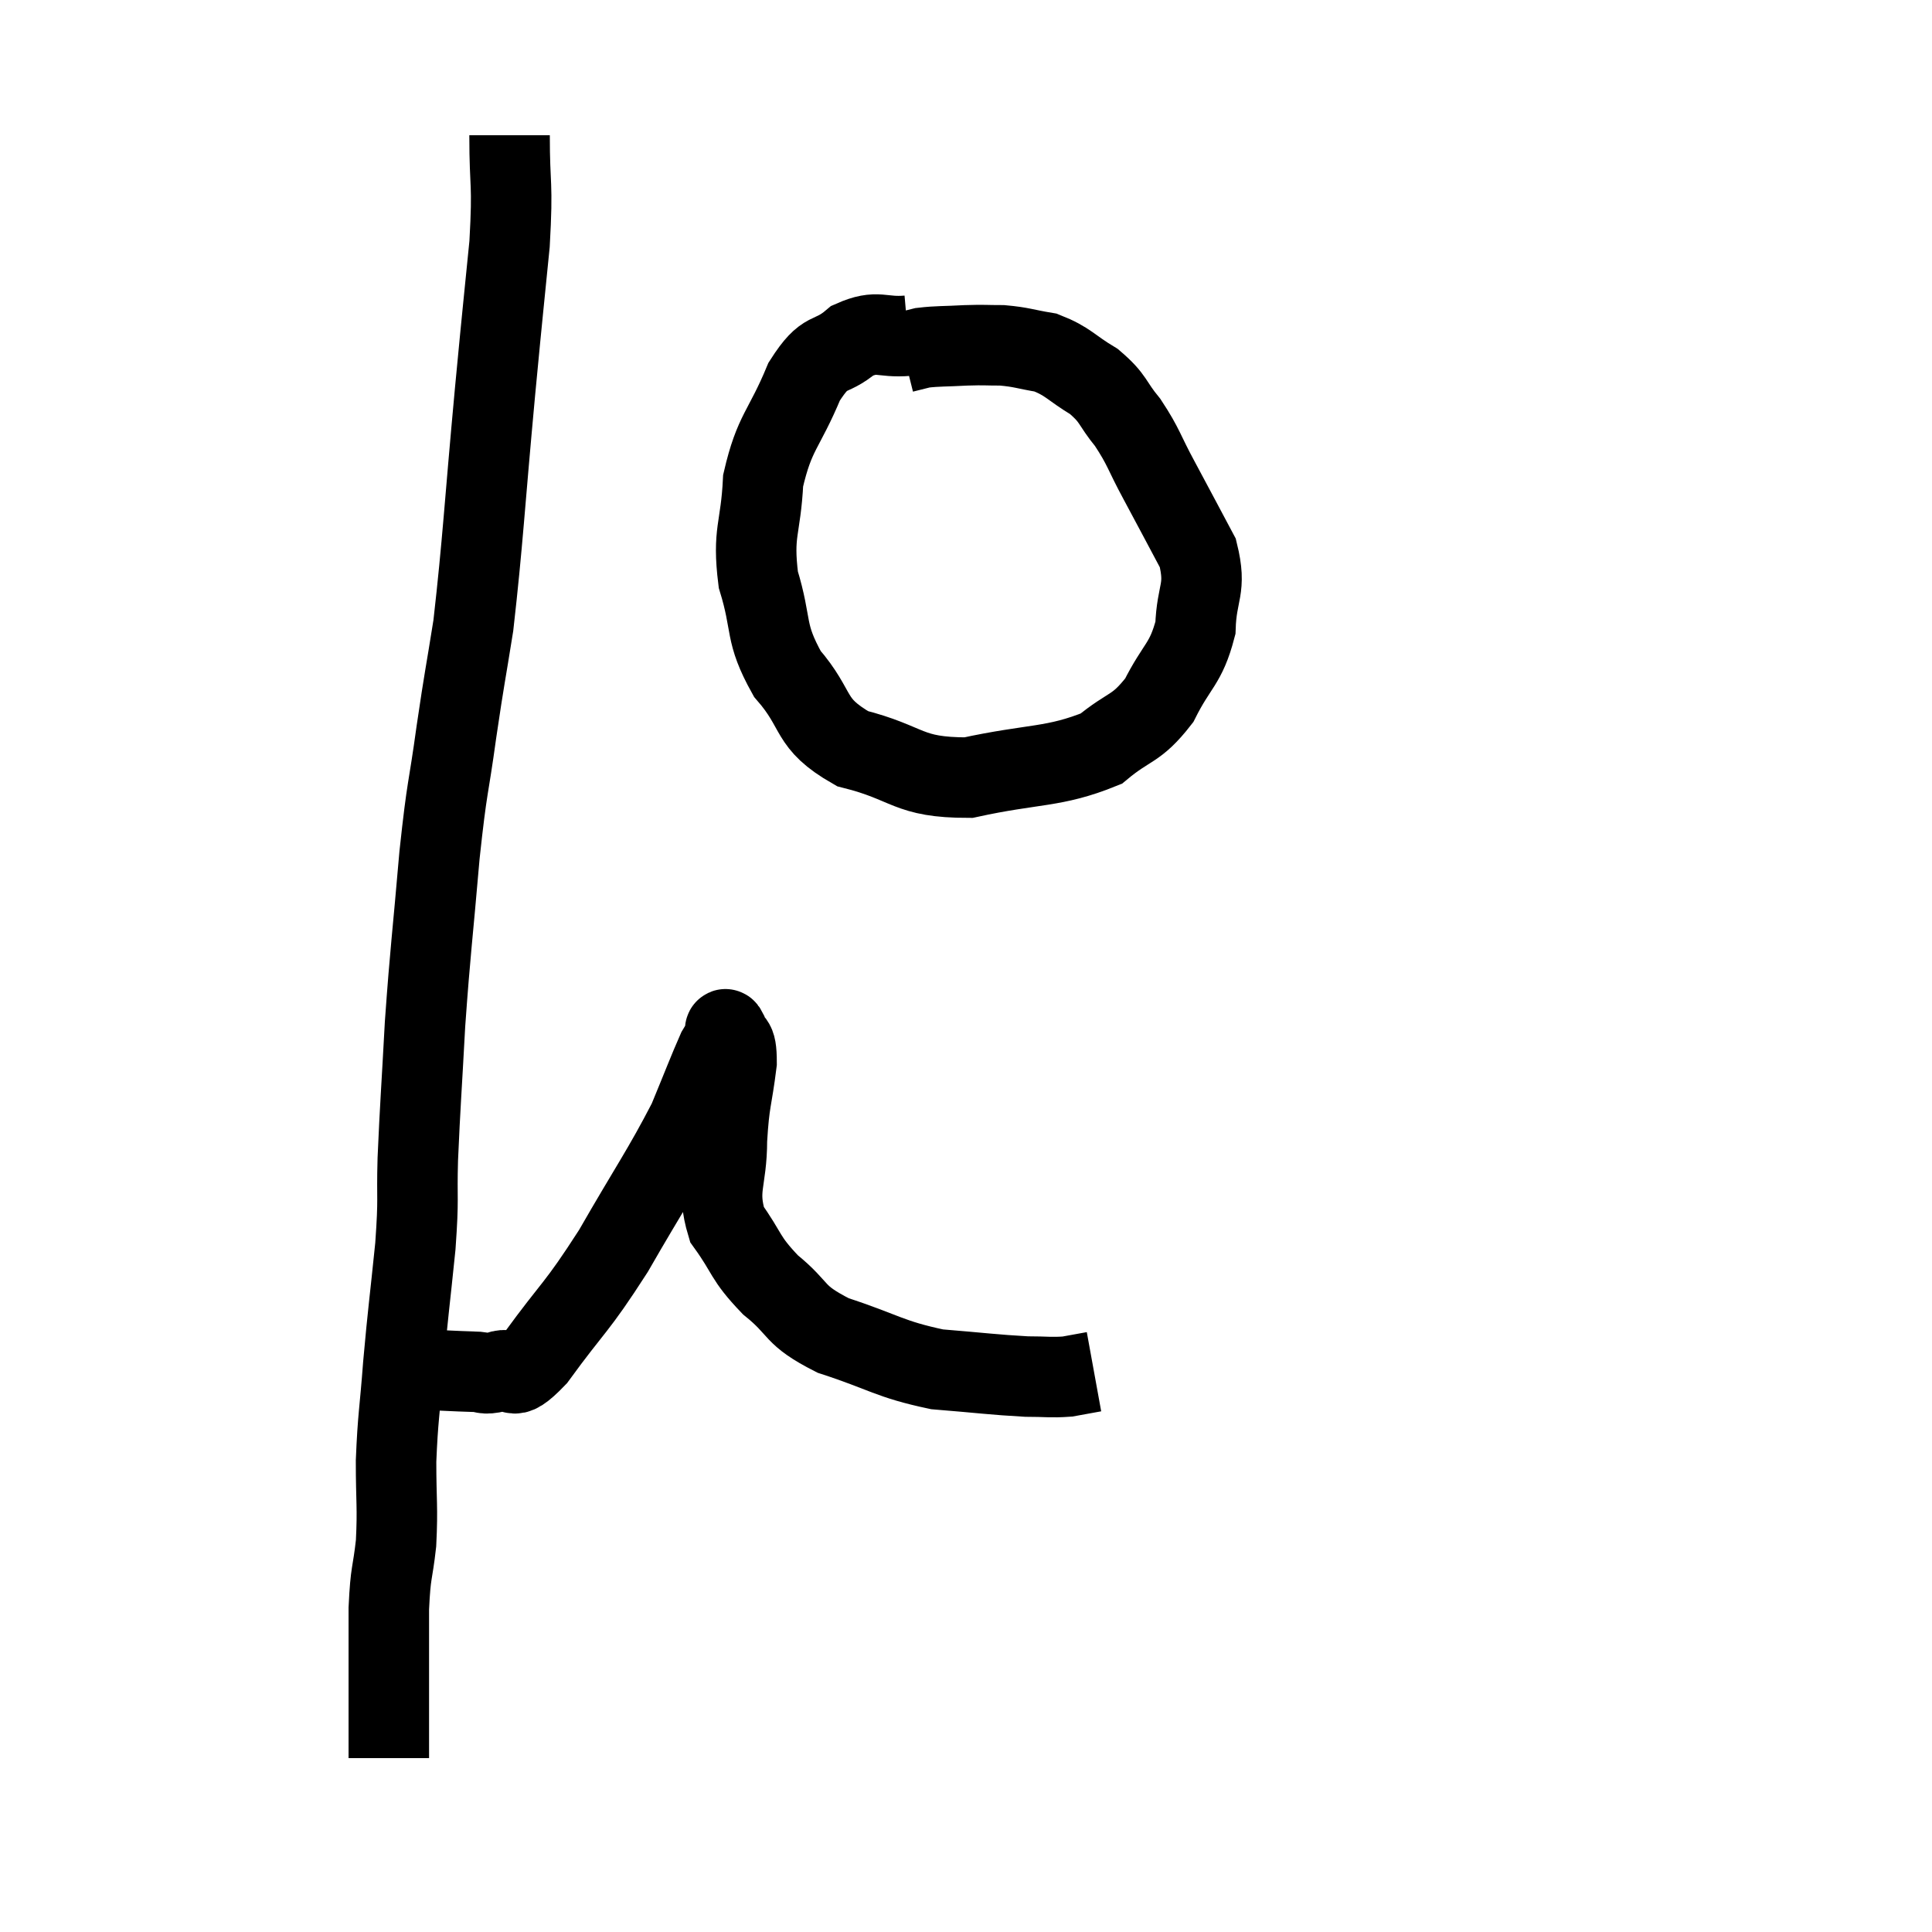 <svg width="48" height="48" viewBox="0 0 48 48" xmlns="http://www.w3.org/2000/svg"><path d="M 12.66 3.36 C 12.66 4.71, 12.75 4.47, 12.66 6.06 C 12.48 7.89, 12.525 7.35, 12.3 9.72 C 12.03 12.63, 12 13.425, 11.76 15.54 C 11.55 16.86, 11.55 16.755, 11.34 18.18 C 11.13 19.71, 11.115 19.425, 10.92 21.24 C 10.74 23.34, 10.695 23.55, 10.56 25.44 C 10.47 27.12, 10.44 27.42, 10.38 28.8 C 10.35 29.88, 10.41 29.685, 10.32 30.96 C 10.17 32.43, 10.14 32.565, 10.02 33.9 C 9.93 35.1, 9.885 35.19, 9.84 36.3 C 9.84 37.32, 9.885 37.425, 9.84 38.34 C 9.75 39.15, 9.705 39, 9.66 39.96 C 9.66 41.07, 9.66 41.295, 9.66 42.18 C 9.66 42.84, 9.66 43.125, 9.66 43.5 C 9.66 43.59, 9.66 43.635, 9.66 43.68 L 9.66 43.68" fill="none" stroke="black" stroke-width="2"></path><path d="M 10.38 34.02 C 11.07 34.05, 11.265 34.065, 11.76 34.08 C 12.06 34.08, 11.97 34.17, 12.36 34.08 C 12.84 33.9, 12.6 34.47, 13.32 33.72 C 14.28 32.4, 14.295 32.55, 15.24 31.08 C 16.17 29.46, 16.455 29.085, 17.1 27.84 C 17.46 26.97, 17.595 26.61, 17.82 26.1 C 17.91 25.95, 17.955 25.875, 18 25.8 C 18 25.8, 17.985 25.845, 18 25.8 C 18.03 25.71, 17.985 25.47, 18.06 25.62 C 18.18 26.01, 18.3 25.725, 18.3 26.4 C 18.18 27.36, 18.12 27.315, 18.06 28.32 C 18.06 29.37, 17.79 29.52, 18.06 30.42 C 18.6 31.17, 18.48 31.23, 19.14 31.92 C 19.92 32.55, 19.665 32.655, 20.7 33.18 C 21.99 33.6, 22.08 33.765, 23.28 34.02 C 24.39 34.11, 24.69 34.155, 25.5 34.2 C 26.01 34.2, 26.1 34.23, 26.52 34.2 C 26.85 34.14, 27.015 34.11, 27.18 34.08 L 27.18 34.08" fill="none" stroke="black" stroke-width="2"></path><path d="M 22.56 8.34 C 21.87 8.4, 21.825 8.175, 21.18 8.46 C 20.58 8.97, 20.535 8.61, 19.98 9.48 C 19.47 10.71, 19.245 10.71, 18.96 11.94 C 18.9 13.17, 18.69 13.2, 18.84 14.4 C 19.2 15.57, 18.975 15.69, 19.56 16.74 C 20.37 17.67, 20.055 17.955, 21.18 18.6 C 22.62 18.96, 22.515 19.32, 24.06 19.32 C 25.71 18.96, 26.175 19.08, 27.36 18.6 C 28.08 18, 28.215 18.15, 28.8 17.4 C 29.25 16.5, 29.46 16.515, 29.7 15.6 C 29.73 14.67, 29.985 14.655, 29.76 13.74 C 29.28 12.84, 29.235 12.75, 28.8 11.94 C 28.41 11.22, 28.425 11.115, 28.02 10.5 C 27.6 9.99, 27.69 9.915, 27.18 9.48 C 26.58 9.12, 26.55 8.985, 25.98 8.76 C 25.44 8.67, 25.395 8.625, 24.9 8.58 C 24.45 8.58, 24.495 8.565, 24 8.58 C 23.46 8.61, 23.31 8.595, 22.92 8.64 C 22.68 8.7, 22.56 8.73, 22.44 8.76 L 22.44 8.76" fill="none" stroke="black" stroke-width="2"></path></svg>